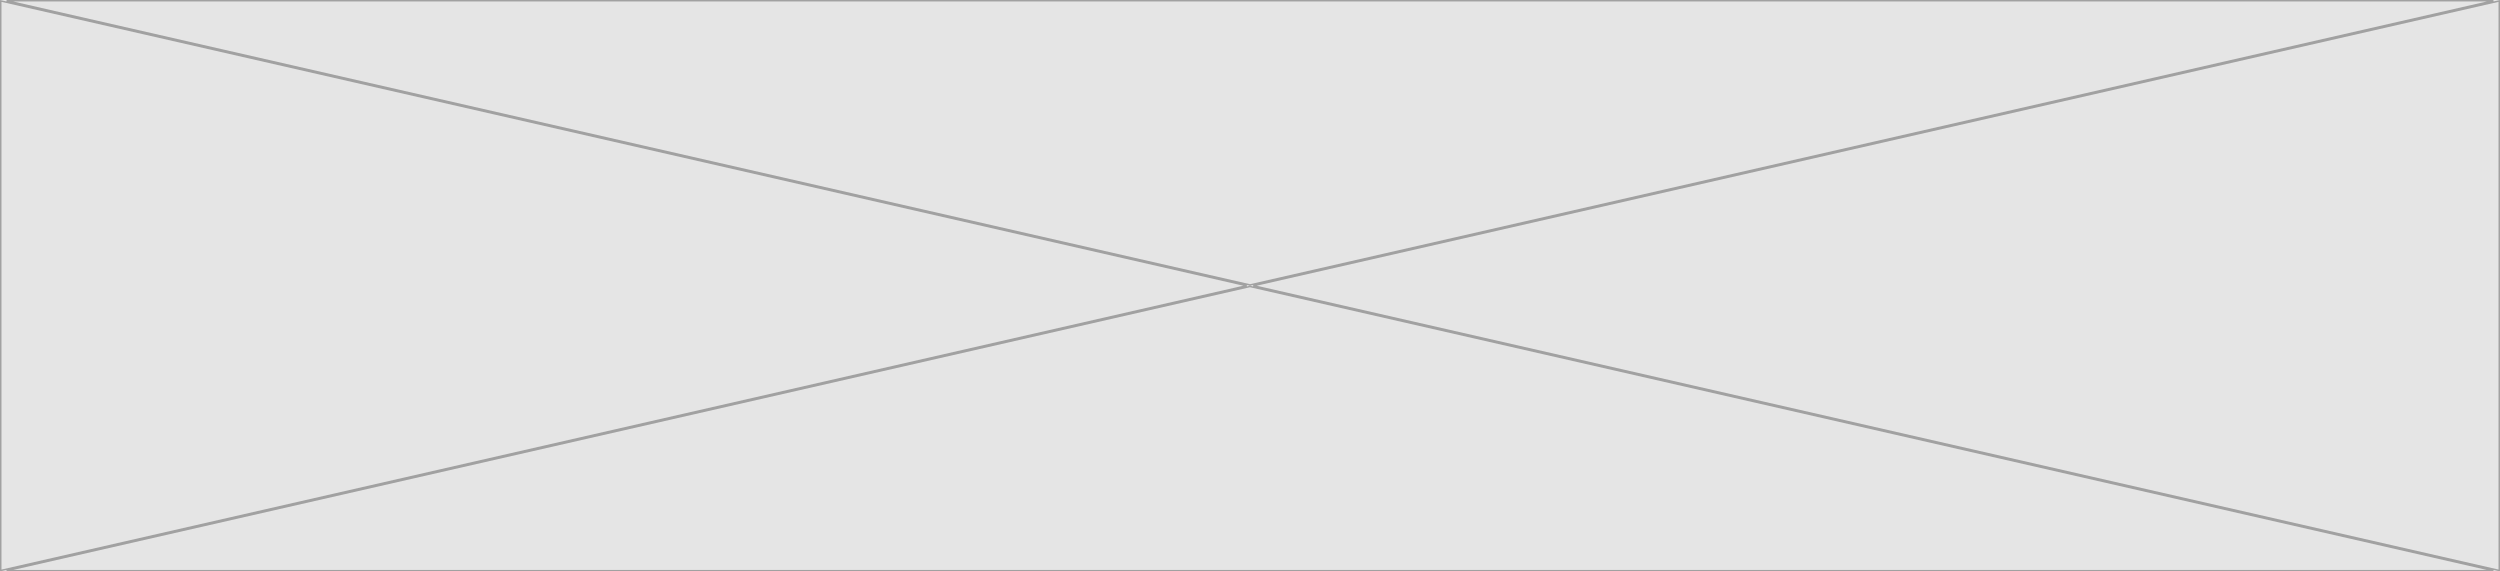 <svg width="1680" height="384" viewBox="0 0 1680 384" fill="none" xmlns="http://www.w3.org/2000/svg">
<path d="M0 0H1680V384H0V0Z" fill="#E5E5E5"/>
<path d="M0.5 383.373V0.627L837.756 192L0.5 383.373ZM4.431 383.5L840 192.513L1675.57 383.5H4.431ZM1679.5 383.373L842.244 192L1679.5 0.627V383.373ZM1675.57 0.5L840 191.487L4.431 0.5H1675.57Z" stroke="black" stroke-opacity="0.3"/>
</svg>
